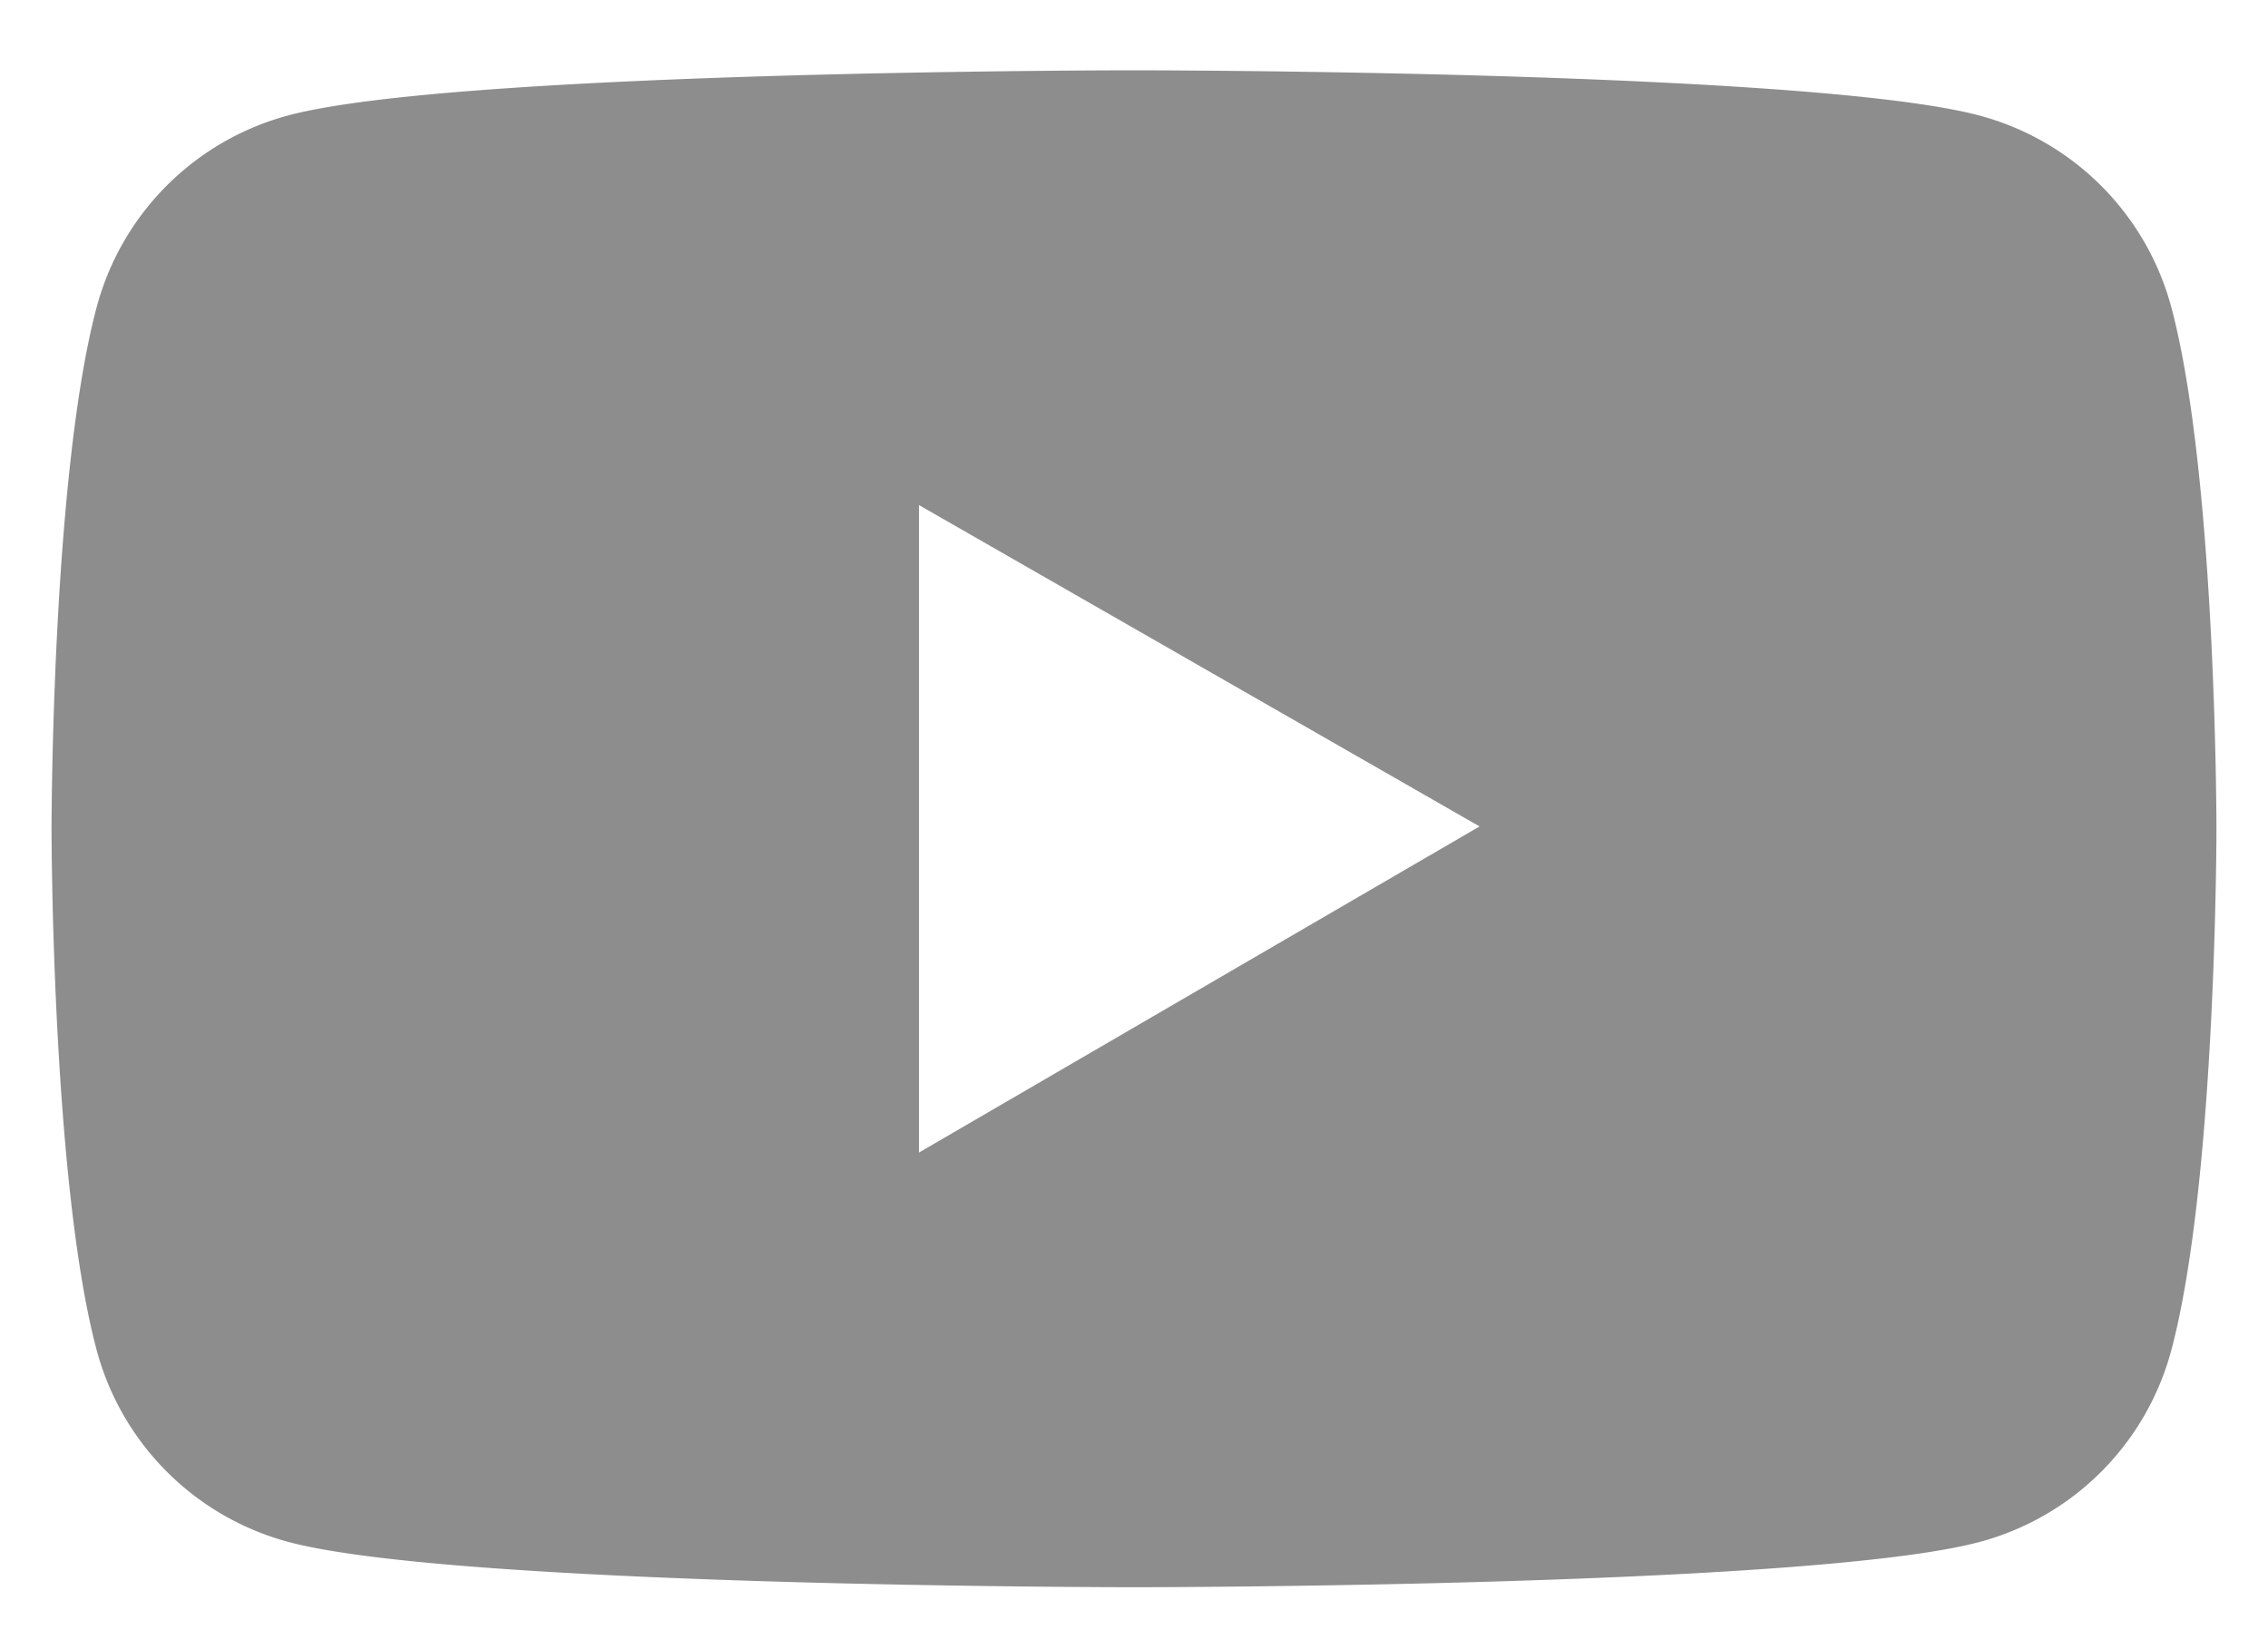<svg width="22" height="16" fill="none" xmlns="http://www.w3.org/2000/svg"><path d="M21.062 2.98a2.631 2.631 0 00-1.857-1.858C17.568.682 11 .682 11 .682s-6.567 0-8.205.438A2.628 2.628 0 00.938 2.979C.5 4.619.5 8.04.5 8.04s0 3.422.438 5.06a2.632 2.632 0 001.857 1.859c1.638.44 8.205.44 8.205.44s6.567 0 8.206-.44a2.628 2.628 0 001.856-1.859c.438-1.638.438-5.06.438-5.06s0-3.422-.438-5.06zM8.914 11.183V4.9l5.438 3.118-5.438 3.164z" fill="#8D8D8D"/></svg>